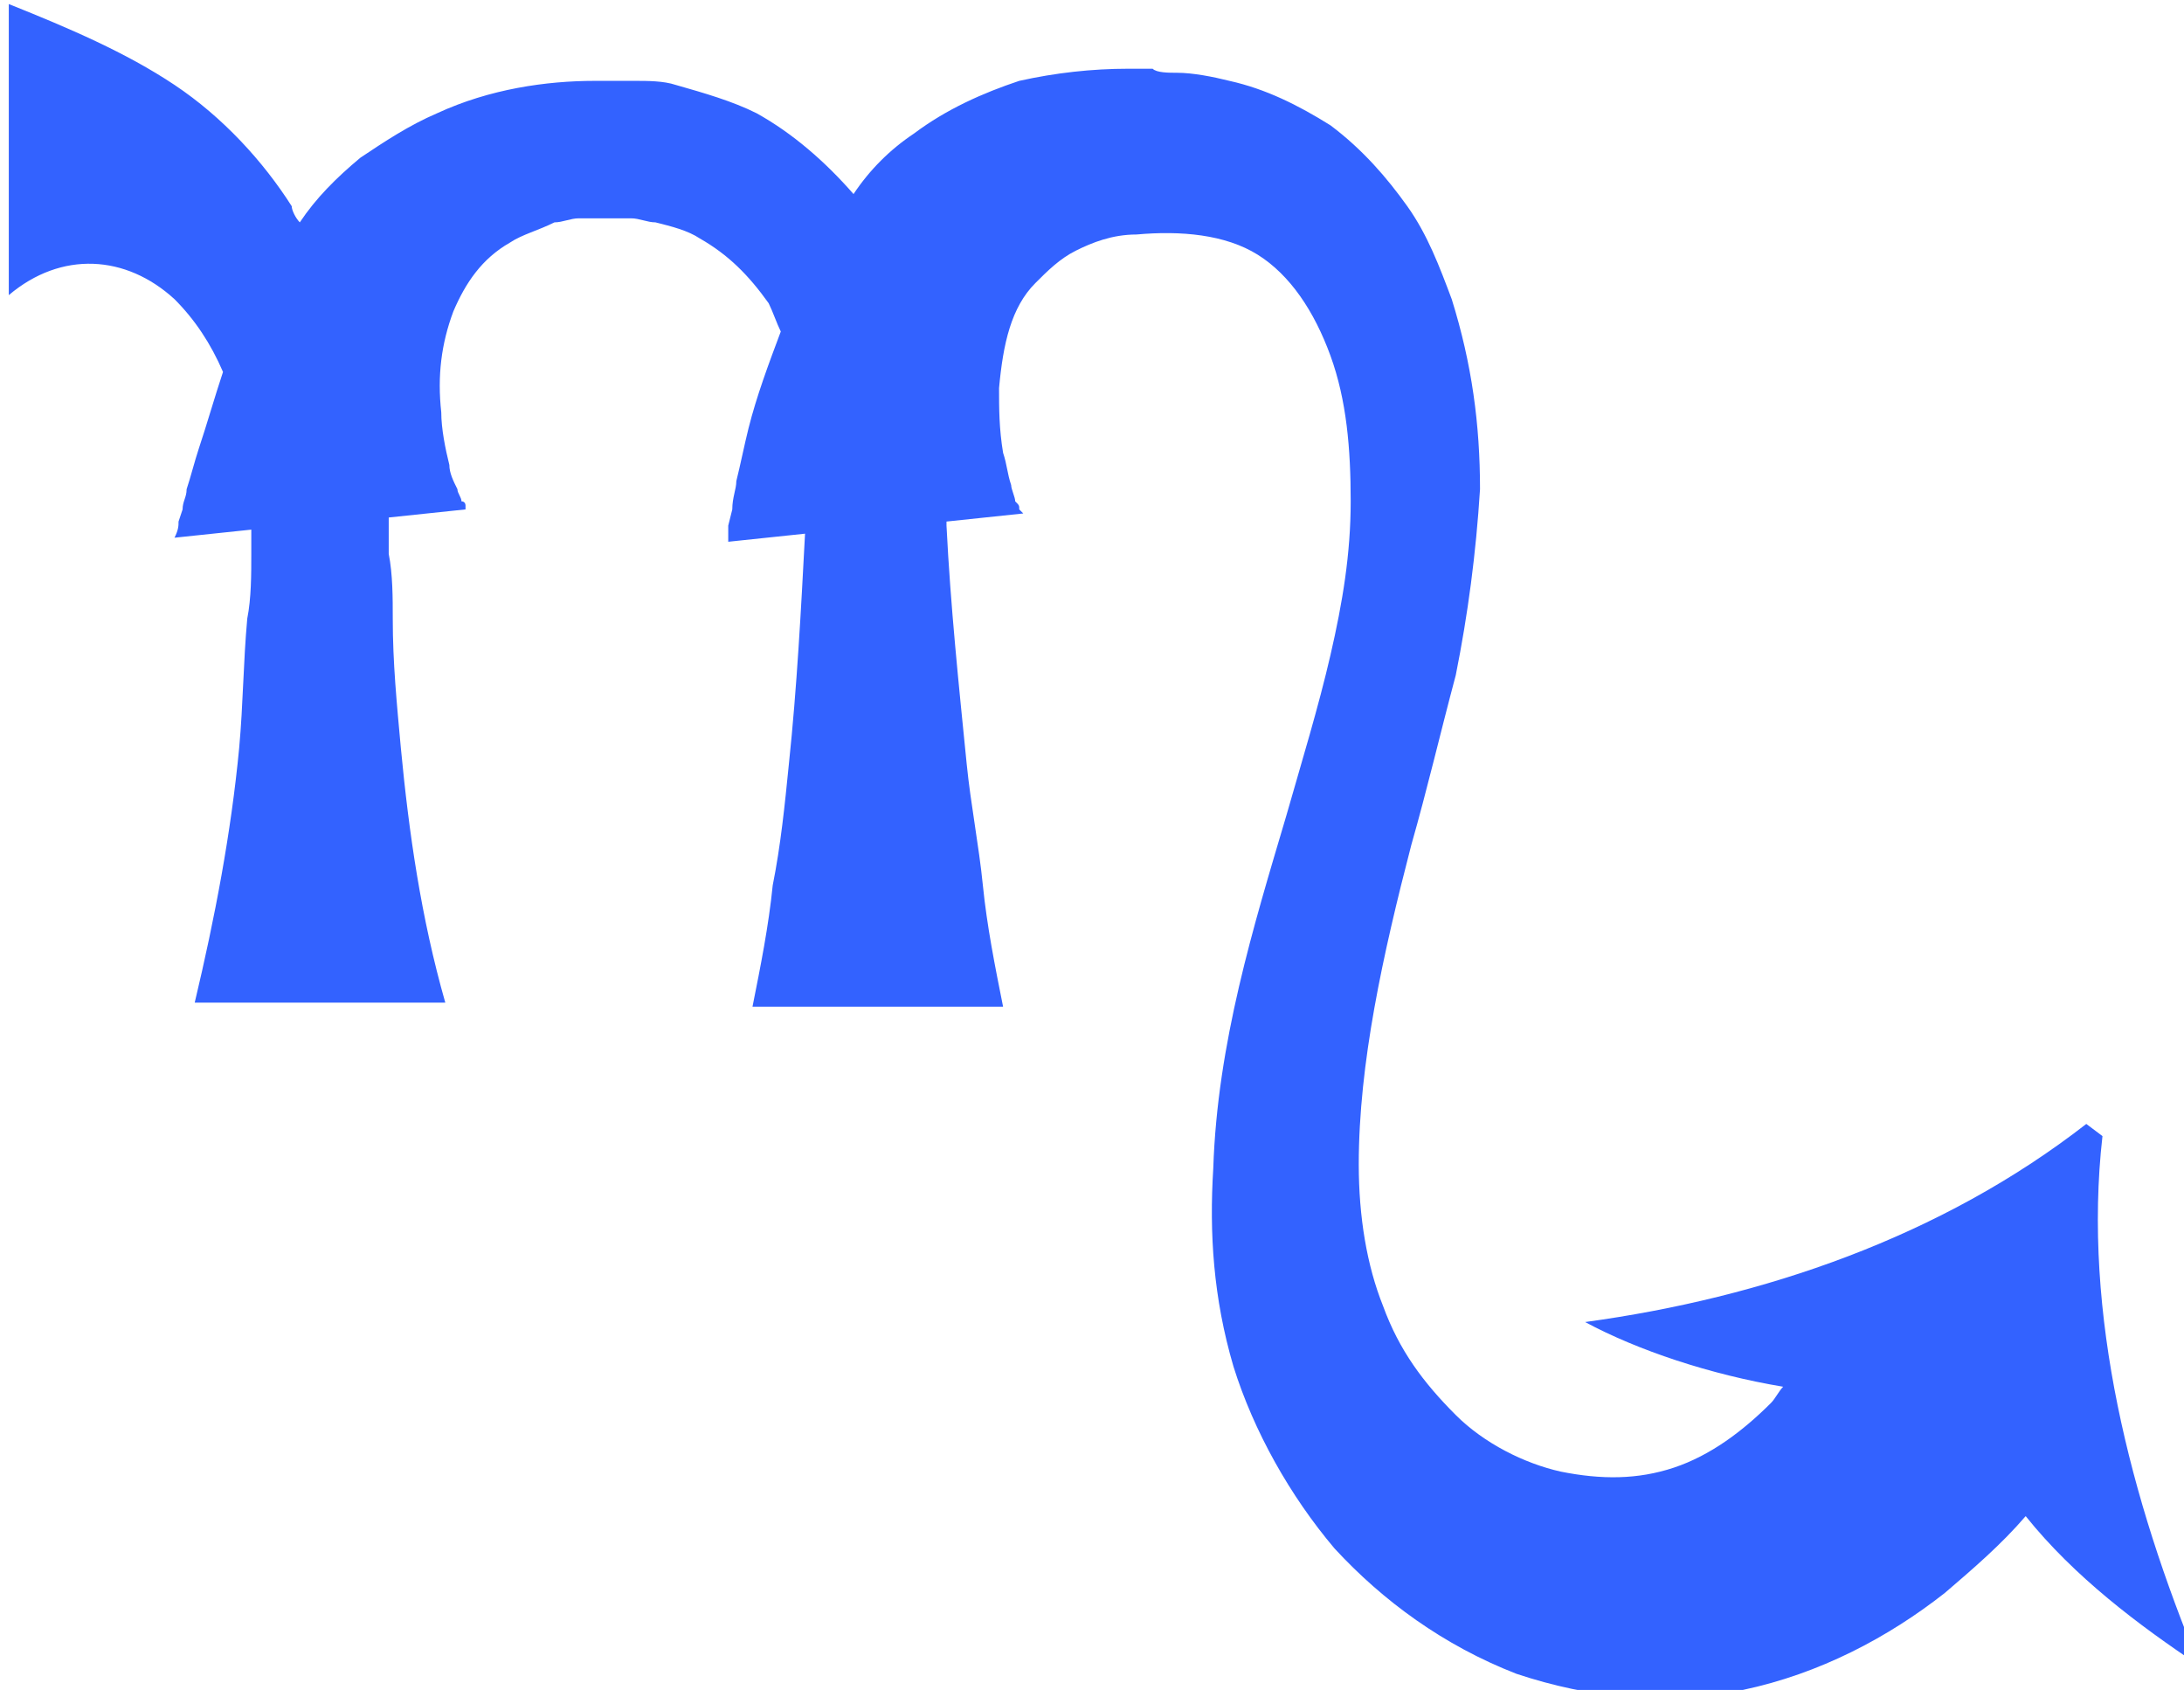 <?xml version="1.0" encoding="UTF-8"?>
<!DOCTYPE svg PUBLIC "-//W3C//DTD SVG 1.1//EN" "http://www.w3.org/Graphics/SVG/1.1/DTD/svg11.dtd">
<!-- Creator: CorelDRAW X6 -->
<svg xmlns="http://www.w3.org/2000/svg" xml:space="preserve" width="37.112mm" height="28.709mm" version="1.1" style="shape-rendering:geometricPrecision; text-rendering:geometricPrecision; image-rendering:optimizeQuality; fill-rule:evenodd; clip-rule:evenodd"
viewBox="0 0 540 418"
 xmlns:xlink="http://www.w3.org/1999/xlink">
 <defs>
  <style type="text/css">
   <![CDATA[
    .fil0 {fill:#3362ff}
   ]]>
  </style>
 </defs>
 <g id="Layer_x0020_1">
  <path class="fil0" d="M113 125l0 0c0,0 0,0 0,0zm403 153c-36,28 -80,43 -124,49 13,7 31,13 49,16 -1,1 -2,3 -3,4 -7,7 -15,13 -24,16 -9,3 -18,3 -28,1 -9,-2 -19,-7 -26,-14 -8,-8 -14,-16 -18,-27 -4,-10 -6,-22 -6,-35 0,-25 6,-52 13,-79 4,-14 7,-27 11,-42 3,-15 5,-30 6,-46 0,-16 -2,-31 -7,-47 -3,-8 -6,-16 -11,-23 -5,-7 -11,-14 -19,-20 -8,-5 -16,-9 -25,-11 -4,-1 -9,-2 -13,-2 -2,0 -5,0 -6,-1 -2,0 -4,0 -6,0 -9,0 -18,1 -27,3 -9,3 -18,7 -26,13 -6,4 -11,9 -15,15 -7,-8 -15,-15 -24,-20 -6,-3 -13,-5 -20,-7 -3,-1 -7,-1 -10,-1 -2,0 -3,0 -5,0 -2,0 -3,0 -5,0 -12,0 -26,2 -39,8 -7,3 -13,7 -19,11 -6,5 -11,10 -15,16 -1,-1 -2,-3 -2,-4 -7,-11 -17,-22 -29,-30 -12,-8 -26,-14 -41,-20l0 72c13,-11 29,-10 41,1 5,5 9,11 12,18 0,0 0,0 0,0 -2,6 -4,13 -6,19 -1,3 -2,7 -3,10 0,2 -1,3 -1,5l-1 3c0,1 0,2 -1,4l19 -2c0,2 0,4 0,6 0,5 0,11 -1,16 -1,11 -1,21 -2,32 -2,21 -6,42 -11,63l62 0c-6,-21 -9,-42 -11,-63 -1,-11 -2,-21 -2,-32 0,-5 0,-11 -1,-16 0,-3 0,-5 0,-8 0,0 0,-1 0,-1l19 -2c0,0 0,0 0,-1 0,0 0,-1 -1,-1 0,-1 -1,-2 -1,-3 -1,-2 -2,-4 -2,-6 -1,-4 -2,-9 -2,-13 -1,-9 0,-17 3,-25 3,-7 7,-13 14,-17 3,-2 7,-3 11,-5 2,0 4,-1 6,-1 1,0 2,0 3,0 1,0 3,0 4,0l3 0c1,0 2,0 3,0 2,0 4,1 6,1 4,1 8,2 11,4 7,4 12,9 17,16 1,2 2,5 3,7 -3,8 -6,16 -8,24 -1,4 -2,9 -3,13 0,2 -1,4 -1,7l-1 4c0,1 0,2 0,4l19 -2c-1,19 -2,38 -4,57 -1,10 -2,20 -4,30 -1,10 -3,20 -5,30l62 0c-2,-10 -4,-20 -5,-30 -1,-10 -3,-20 -4,-30 -2,-20 -4,-39 -5,-59l0 2c0,-1 0,-2 0,-3l19 -2c0,0 -1,-1 -1,-1 0,-1 0,-1 -1,-2 0,-1 -1,-3 -1,-4 -1,-3 -1,-5 -2,-8 -1,-6 -1,-11 -1,-16 1,-11 3,-20 9,-26 3,-3 6,-6 10,-8 4,-2 9,-4 15,-4 11,-1 22,0 30,5 8,5 14,14 18,25 4,11 5,23 5,36 0,13 -2,25 -5,38 -3,13 -7,26 -11,40 -8,27 -17,56 -18,87 -1,16 0,32 5,49 5,16 14,32 25,45 12,13 27,24 45,31 18,6 37,8 56,4 19,-4 36,-13 50,-24 7,-6 14,-12 20,-19 12,15 28,27 43,37 -17,-41 -29,-87 -24,-131z"/>
 </g>
</svg>
